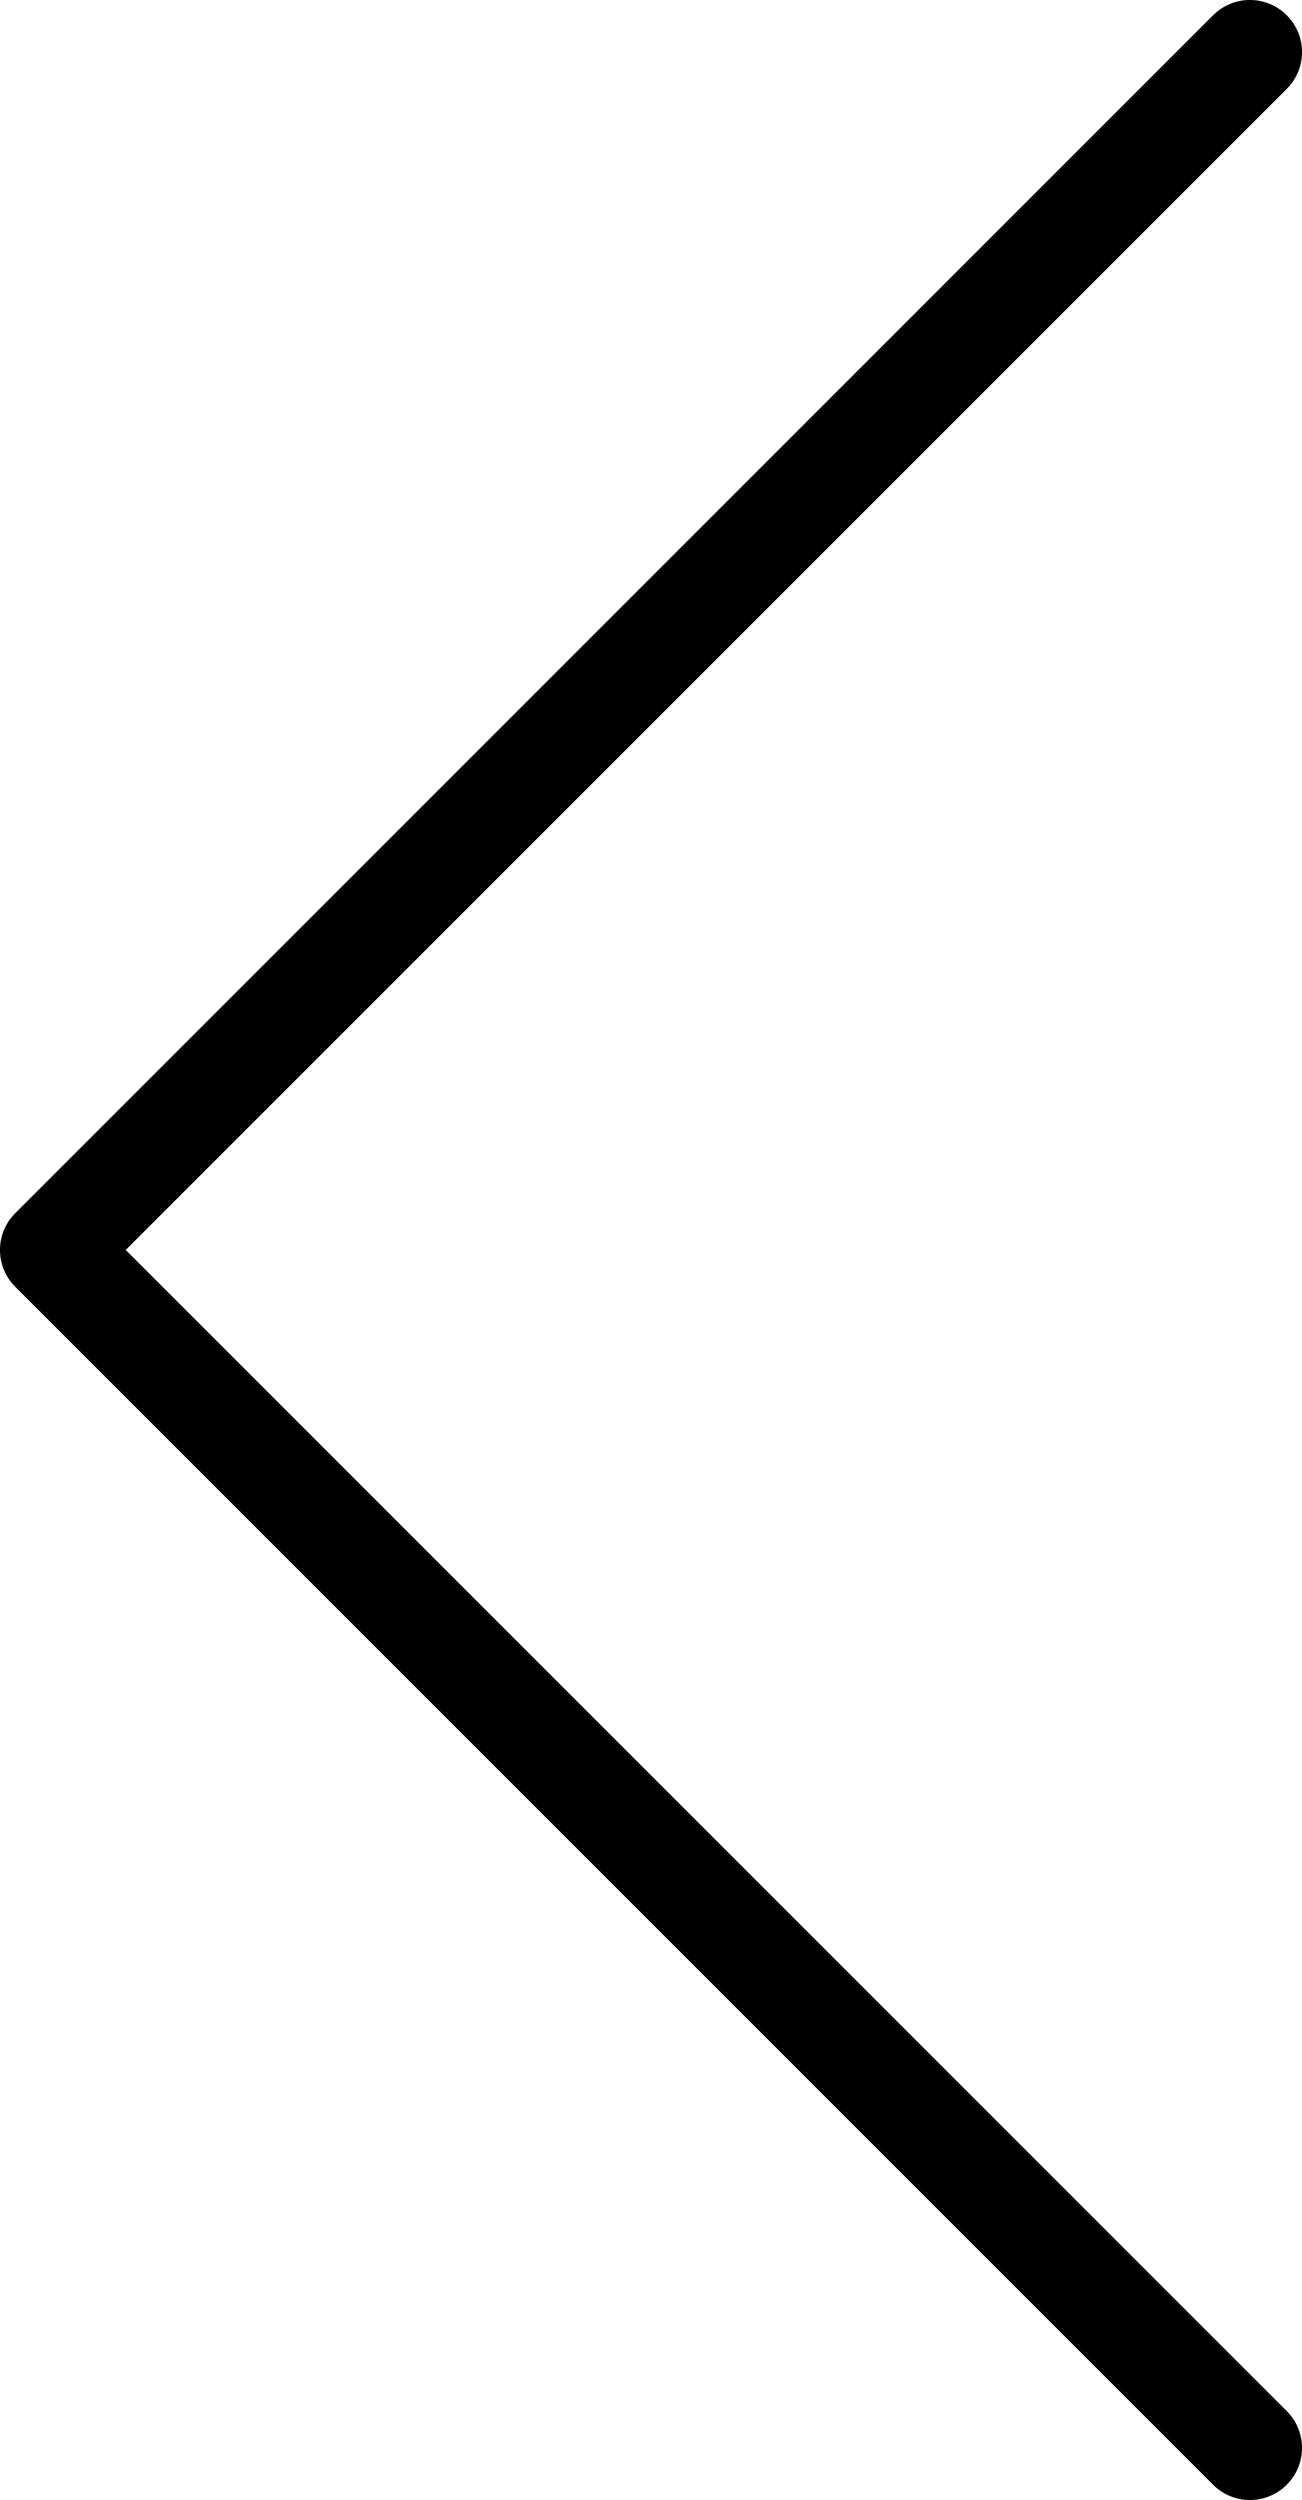 <svg viewBox="0 0 25 48" fill="currentColor" xmlns="http://www.w3.org/2000/svg">
    <g clip-path="url(#clip0_3_105)">
        <rect width="25" height="48" fill="none" />
        <path fill-rule="evenodd" clip-rule="evenodd"
            d="M24.707 47.707C24.317 48.098 23.683 48.098 23.293 47.707L0.293 24.707C-0.098 24.317 -0.098 23.683 0.293 23.293L23.293 0.293C23.683 -0.098 24.317 -0.098 24.707 0.293C25.098 0.683 25.098 1.317 24.707 1.707L2.414 24L24.707 46.293C25.098 46.683 25.098 47.317 24.707 47.707Z"
            fill="inherit" />
    </g>
    <defs>
        <clipPath id="clip0_3_105">
            <rect width="25" height="48" fill="none" />
        </clipPath>
    </defs>
</svg>